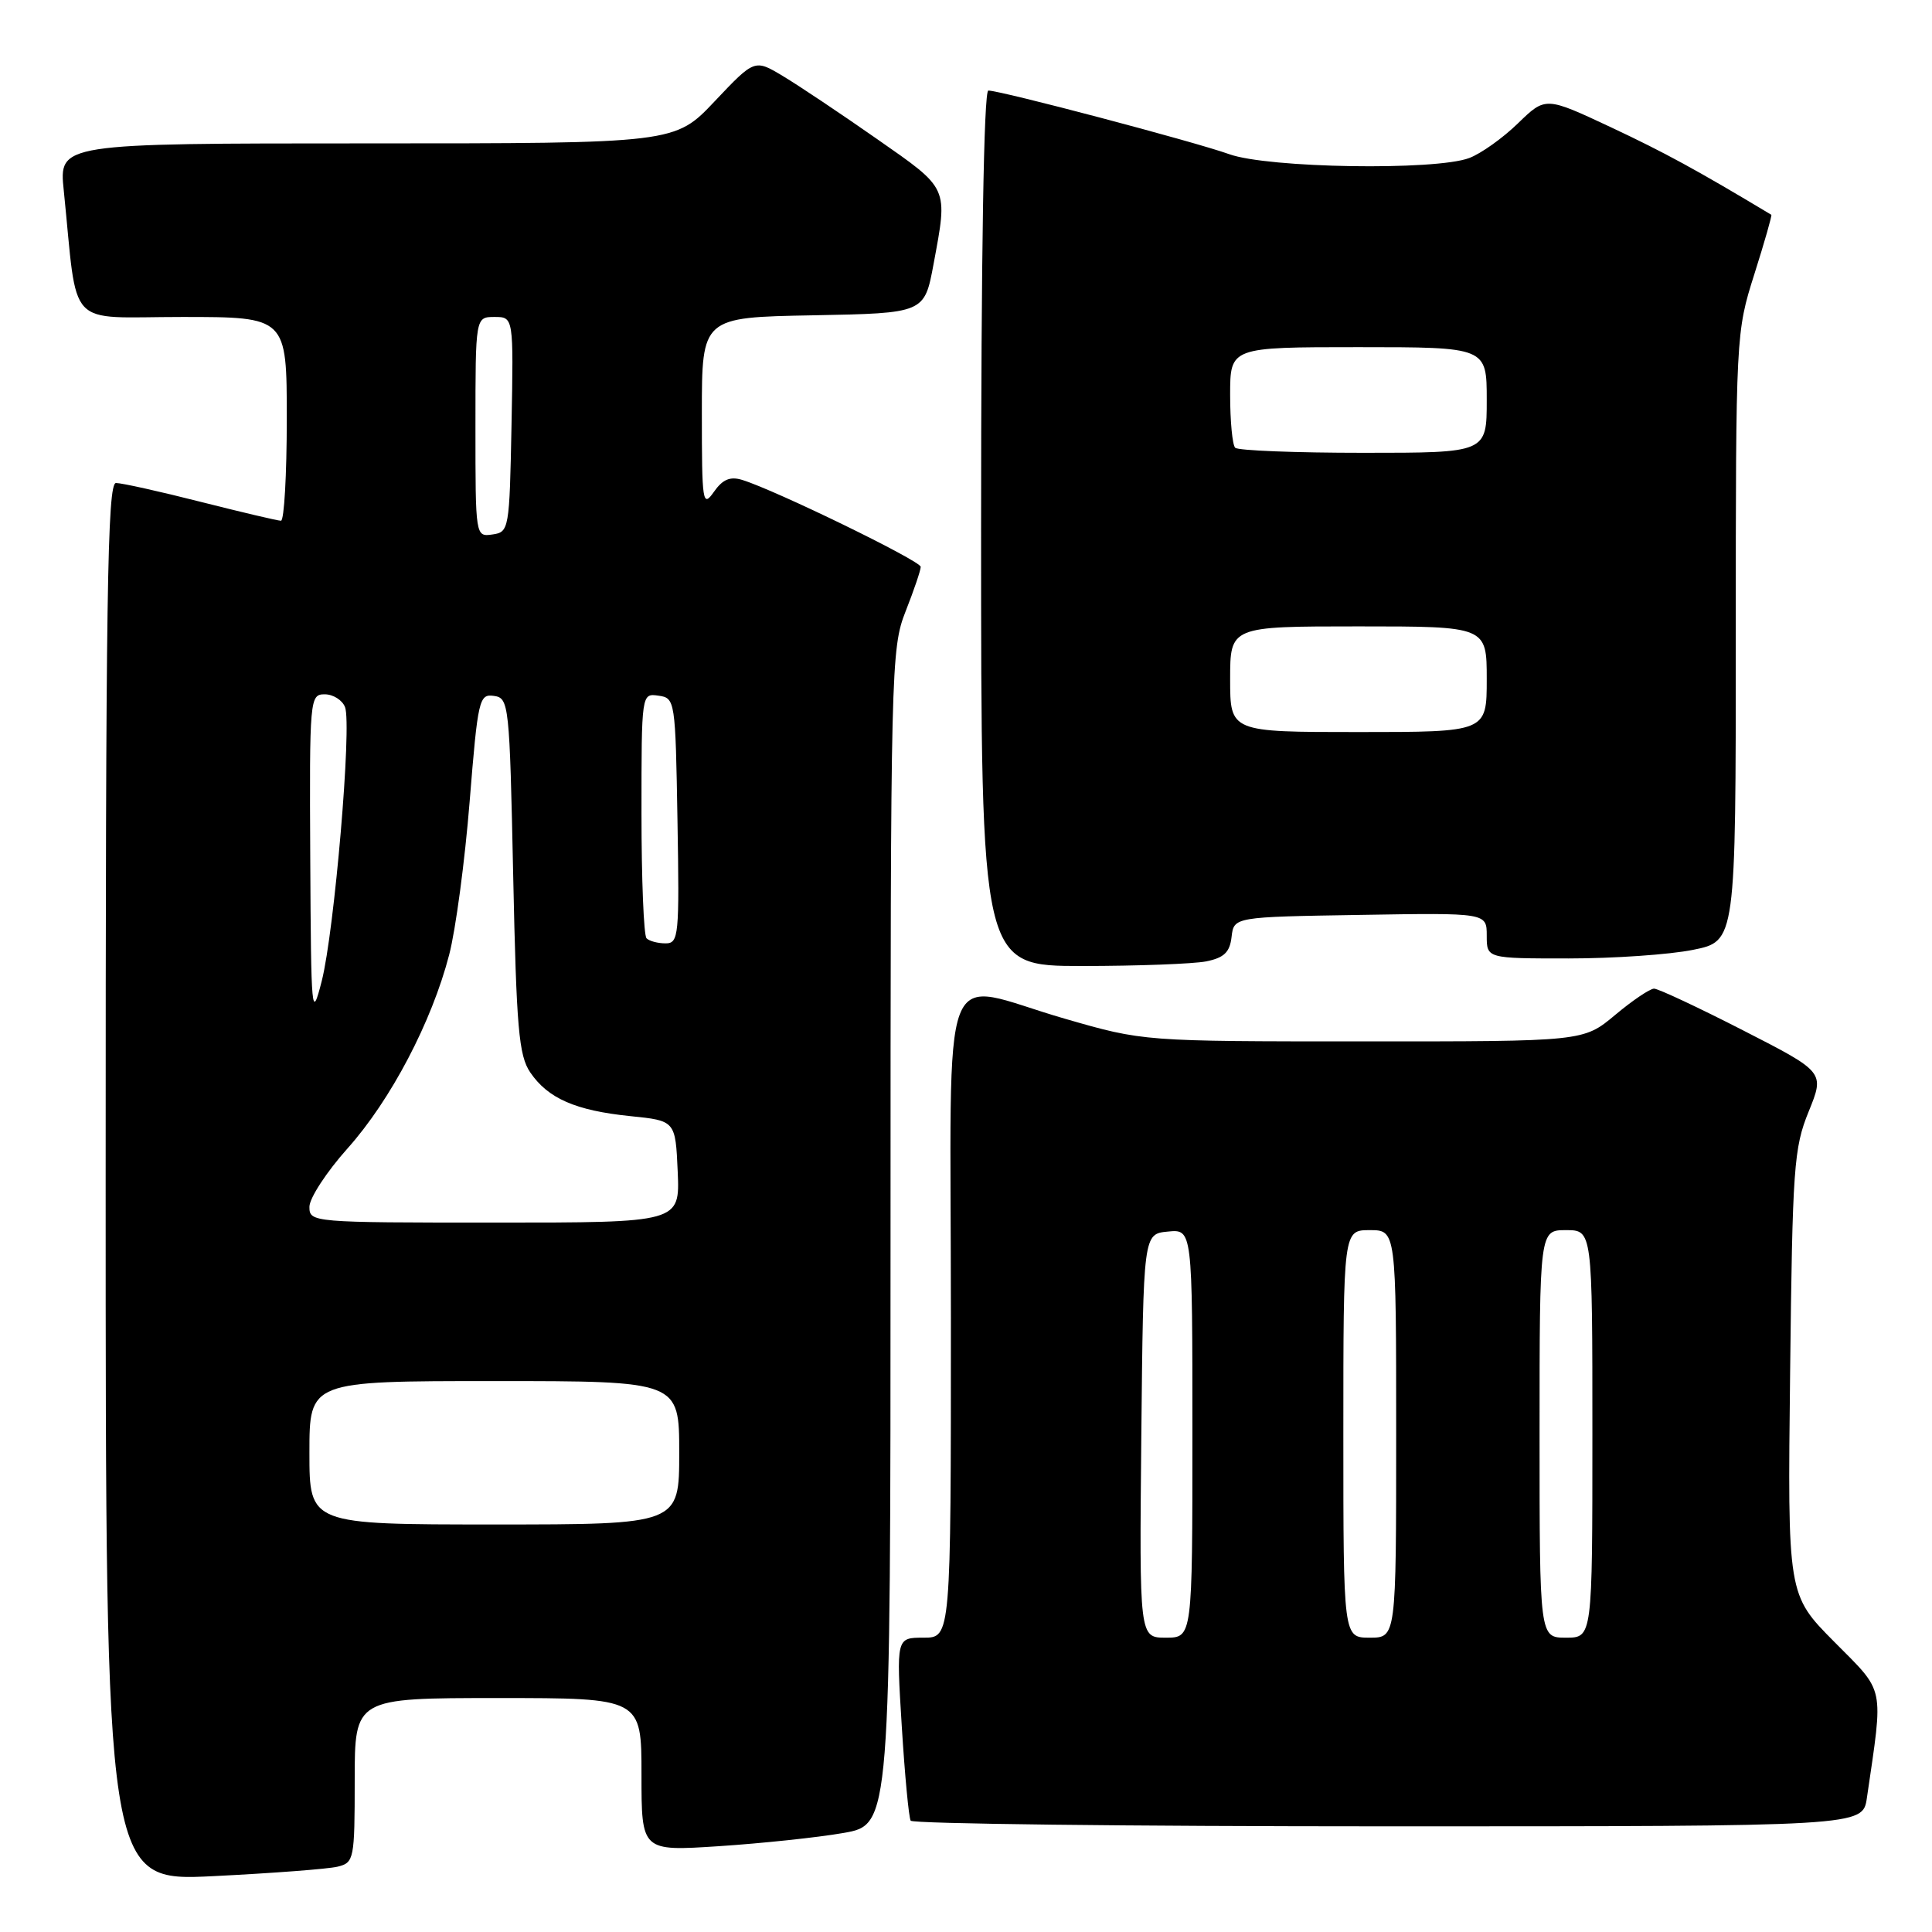 <?xml version="1.0" encoding="UTF-8" standalone="no"?>
<!DOCTYPE svg PUBLIC "-//W3C//DTD SVG 1.1//EN" "http://www.w3.org/Graphics/SVG/1.1/DTD/svg11.dtd" >
<svg xmlns="http://www.w3.org/2000/svg" xmlns:xlink="http://www.w3.org/1999/xlink" version="1.1" viewBox="0 0 256 256">
 <g >
 <path fill="currentColor"
d=" M 44.75 247.34 C 46.91 246.81 47.00 246.35 47.00 235.89 C 47.00 225.00 47.00 225.00 66.00 225.00 C 85.00 225.00 85.00 225.00 85.00 235.15 C 85.00 245.30 85.00 245.30 95.25 244.63 C 100.89 244.26 108.31 243.48 111.75 242.88 C 118.00 241.79 118.00 241.79 118.00 163.93 C 118.00 88.43 118.06 85.92 120.00 81.00 C 121.10 78.21 122.00 75.56 122.00 75.11 C 122.00 74.32 102.74 64.94 98.34 63.59 C 96.74 63.10 95.75 63.52 94.59 65.18 C 93.10 67.30 93.00 66.62 93.00 54.75 C 93.00 42.05 93.00 42.05 107.74 41.78 C 122.49 41.50 122.49 41.50 123.70 35.00 C 125.61 24.71 125.79 25.11 116.21 18.42 C 111.42 15.07 105.81 11.32 103.74 10.08 C 99.99 7.83 99.99 7.83 94.71 13.41 C 89.43 19.00 89.43 19.00 48.61 19.00 C 7.80 19.00 7.80 19.00 8.45 25.25 C 10.36 43.94 8.55 42.00 24.12 42.00 C 38.00 42.00 38.00 42.00 38.00 55.50 C 38.00 62.92 37.65 69.00 37.23 69.00 C 36.80 69.00 32.02 67.87 26.60 66.50 C 21.18 65.12 16.13 64.00 15.37 64.00 C 14.22 64.00 14.00 78.81 14.00 156.65 C 14.00 249.30 14.00 249.30 28.25 248.60 C 36.09 248.21 43.51 247.65 44.75 247.34 Z  M 247.37 238.25 C 249.58 223.11 249.85 224.41 243.04 217.54 C 236.86 211.31 236.86 211.31 237.20 181.90 C 237.51 154.67 237.69 152.11 239.66 147.28 C 241.78 142.06 241.78 142.06 230.97 136.53 C 225.03 133.49 219.72 131.00 219.17 131.00 C 218.63 131.00 216.30 132.57 214.00 134.50 C 209.81 138.00 209.81 138.00 180.66 137.99 C 151.50 137.99 151.50 137.99 141.12 134.99 C 124.11 130.09 126.00 125.14 126.00 174.50 C 126.00 217.00 126.00 217.00 122.38 217.00 C 118.76 217.00 118.76 217.00 119.49 228.75 C 119.89 235.21 120.42 240.84 120.67 241.25 C 120.91 241.66 149.40 242.00 183.97 242.00 C 246.82 242.00 246.82 242.00 247.37 238.25 Z  M 159.82 127.39 C 162.20 126.91 162.96 126.18 163.19 124.14 C 163.50 121.50 163.50 121.50 180.25 121.23 C 197.00 120.95 197.00 120.95 197.00 123.98 C 197.00 127.00 197.00 127.00 207.83 127.00 C 213.79 127.00 221.22 126.49 224.33 125.86 C 230.00 124.72 230.00 124.72 230.00 84.40 C 230.00 44.33 230.02 44.03 232.46 36.33 C 233.81 32.07 234.82 28.53 234.71 28.46 C 224.82 22.52 220.56 20.20 213.45 16.86 C 204.79 12.80 204.79 12.80 201.14 16.34 C 199.14 18.29 196.23 20.36 194.68 20.94 C 190.19 22.63 168.03 22.28 162.88 20.43 C 158.28 18.78 132.60 12.00 130.96 12.00 C 130.36 12.00 130.00 33.74 130.00 70.00 C 130.00 128.00 130.00 128.00 143.38 128.00 C 150.73 128.00 158.13 127.72 159.82 127.39 Z  M 41.00 192.50 C 41.00 183.00 41.00 183.00 65.50 183.00 C 90.00 183.00 90.00 183.00 90.00 192.50 C 90.00 202.00 90.00 202.00 65.50 202.00 C 41.00 202.00 41.00 202.00 41.00 192.50 Z  M 41.00 159.91 C 41.00 158.76 43.28 155.27 46.06 152.16 C 51.78 145.76 57.22 135.39 59.52 126.50 C 60.38 123.20 61.60 114.07 62.23 106.21 C 63.32 92.66 63.49 91.93 65.44 92.21 C 67.44 92.49 67.52 93.23 68.00 116.00 C 68.43 136.27 68.74 139.86 70.26 142.10 C 72.61 145.55 76.26 147.15 83.50 147.89 C 89.50 148.50 89.50 148.50 89.80 155.25 C 90.09 162.00 90.09 162.00 65.55 162.00 C 41.32 162.00 41.00 161.97 41.00 159.91 Z  M 41.11 113.75 C 41.00 92.52 41.05 92.00 43.03 92.00 C 44.15 92.00 45.36 92.77 45.72 93.70 C 46.64 96.10 44.31 123.39 42.63 130.00 C 41.29 135.24 41.22 134.48 41.11 113.75 Z  M 85.67 124.33 C 85.30 123.97 85.00 116.51 85.00 107.76 C 85.00 91.86 85.00 91.86 87.25 92.18 C 89.46 92.49 89.50 92.75 89.77 108.75 C 90.03 124.02 89.94 125.00 88.19 125.00 C 87.17 125.00 86.03 124.70 85.67 124.33 Z  M 63.00 56.57 C 63.00 42.00 63.00 42.00 65.53 42.00 C 68.05 42.00 68.05 42.00 67.78 56.25 C 67.51 70.17 67.45 70.51 65.25 70.82 C 63.00 71.14 63.00 71.11 63.00 56.57 Z  M 151.23 190.25 C 151.50 163.50 151.50 163.50 154.75 163.19 C 158.00 162.87 158.00 162.87 158.00 189.94 C 158.00 217.00 158.00 217.00 154.48 217.00 C 150.97 217.00 150.97 217.00 151.23 190.25 Z  M 178.00 190.00 C 178.00 163.00 178.00 163.00 181.50 163.00 C 185.00 163.00 185.00 163.00 185.00 190.00 C 185.00 217.00 185.00 217.00 181.50 217.00 C 178.00 217.00 178.00 217.00 178.00 190.00 Z  M 204.00 190.00 C 204.00 163.00 204.00 163.00 207.50 163.00 C 211.00 163.00 211.00 163.00 211.00 190.00 C 211.00 217.00 211.00 217.00 207.50 217.00 C 204.00 217.00 204.00 217.00 204.00 190.00 Z  M 163.00 90.00 C 163.00 83.00 163.00 83.00 180.00 83.00 C 197.00 83.00 197.00 83.00 197.00 90.00 C 197.00 97.00 197.00 97.00 180.00 97.00 C 163.00 97.00 163.00 97.00 163.00 90.00 Z  M 163.67 59.33 C 163.30 58.97 163.00 55.82 163.00 52.33 C 163.00 46.00 163.00 46.00 180.00 46.00 C 197.00 46.00 197.00 46.00 197.00 53.00 C 197.00 60.00 197.00 60.00 180.67 60.00 C 171.68 60.00 164.03 59.70 163.67 59.33 Z "/>
</g>
</svg>
